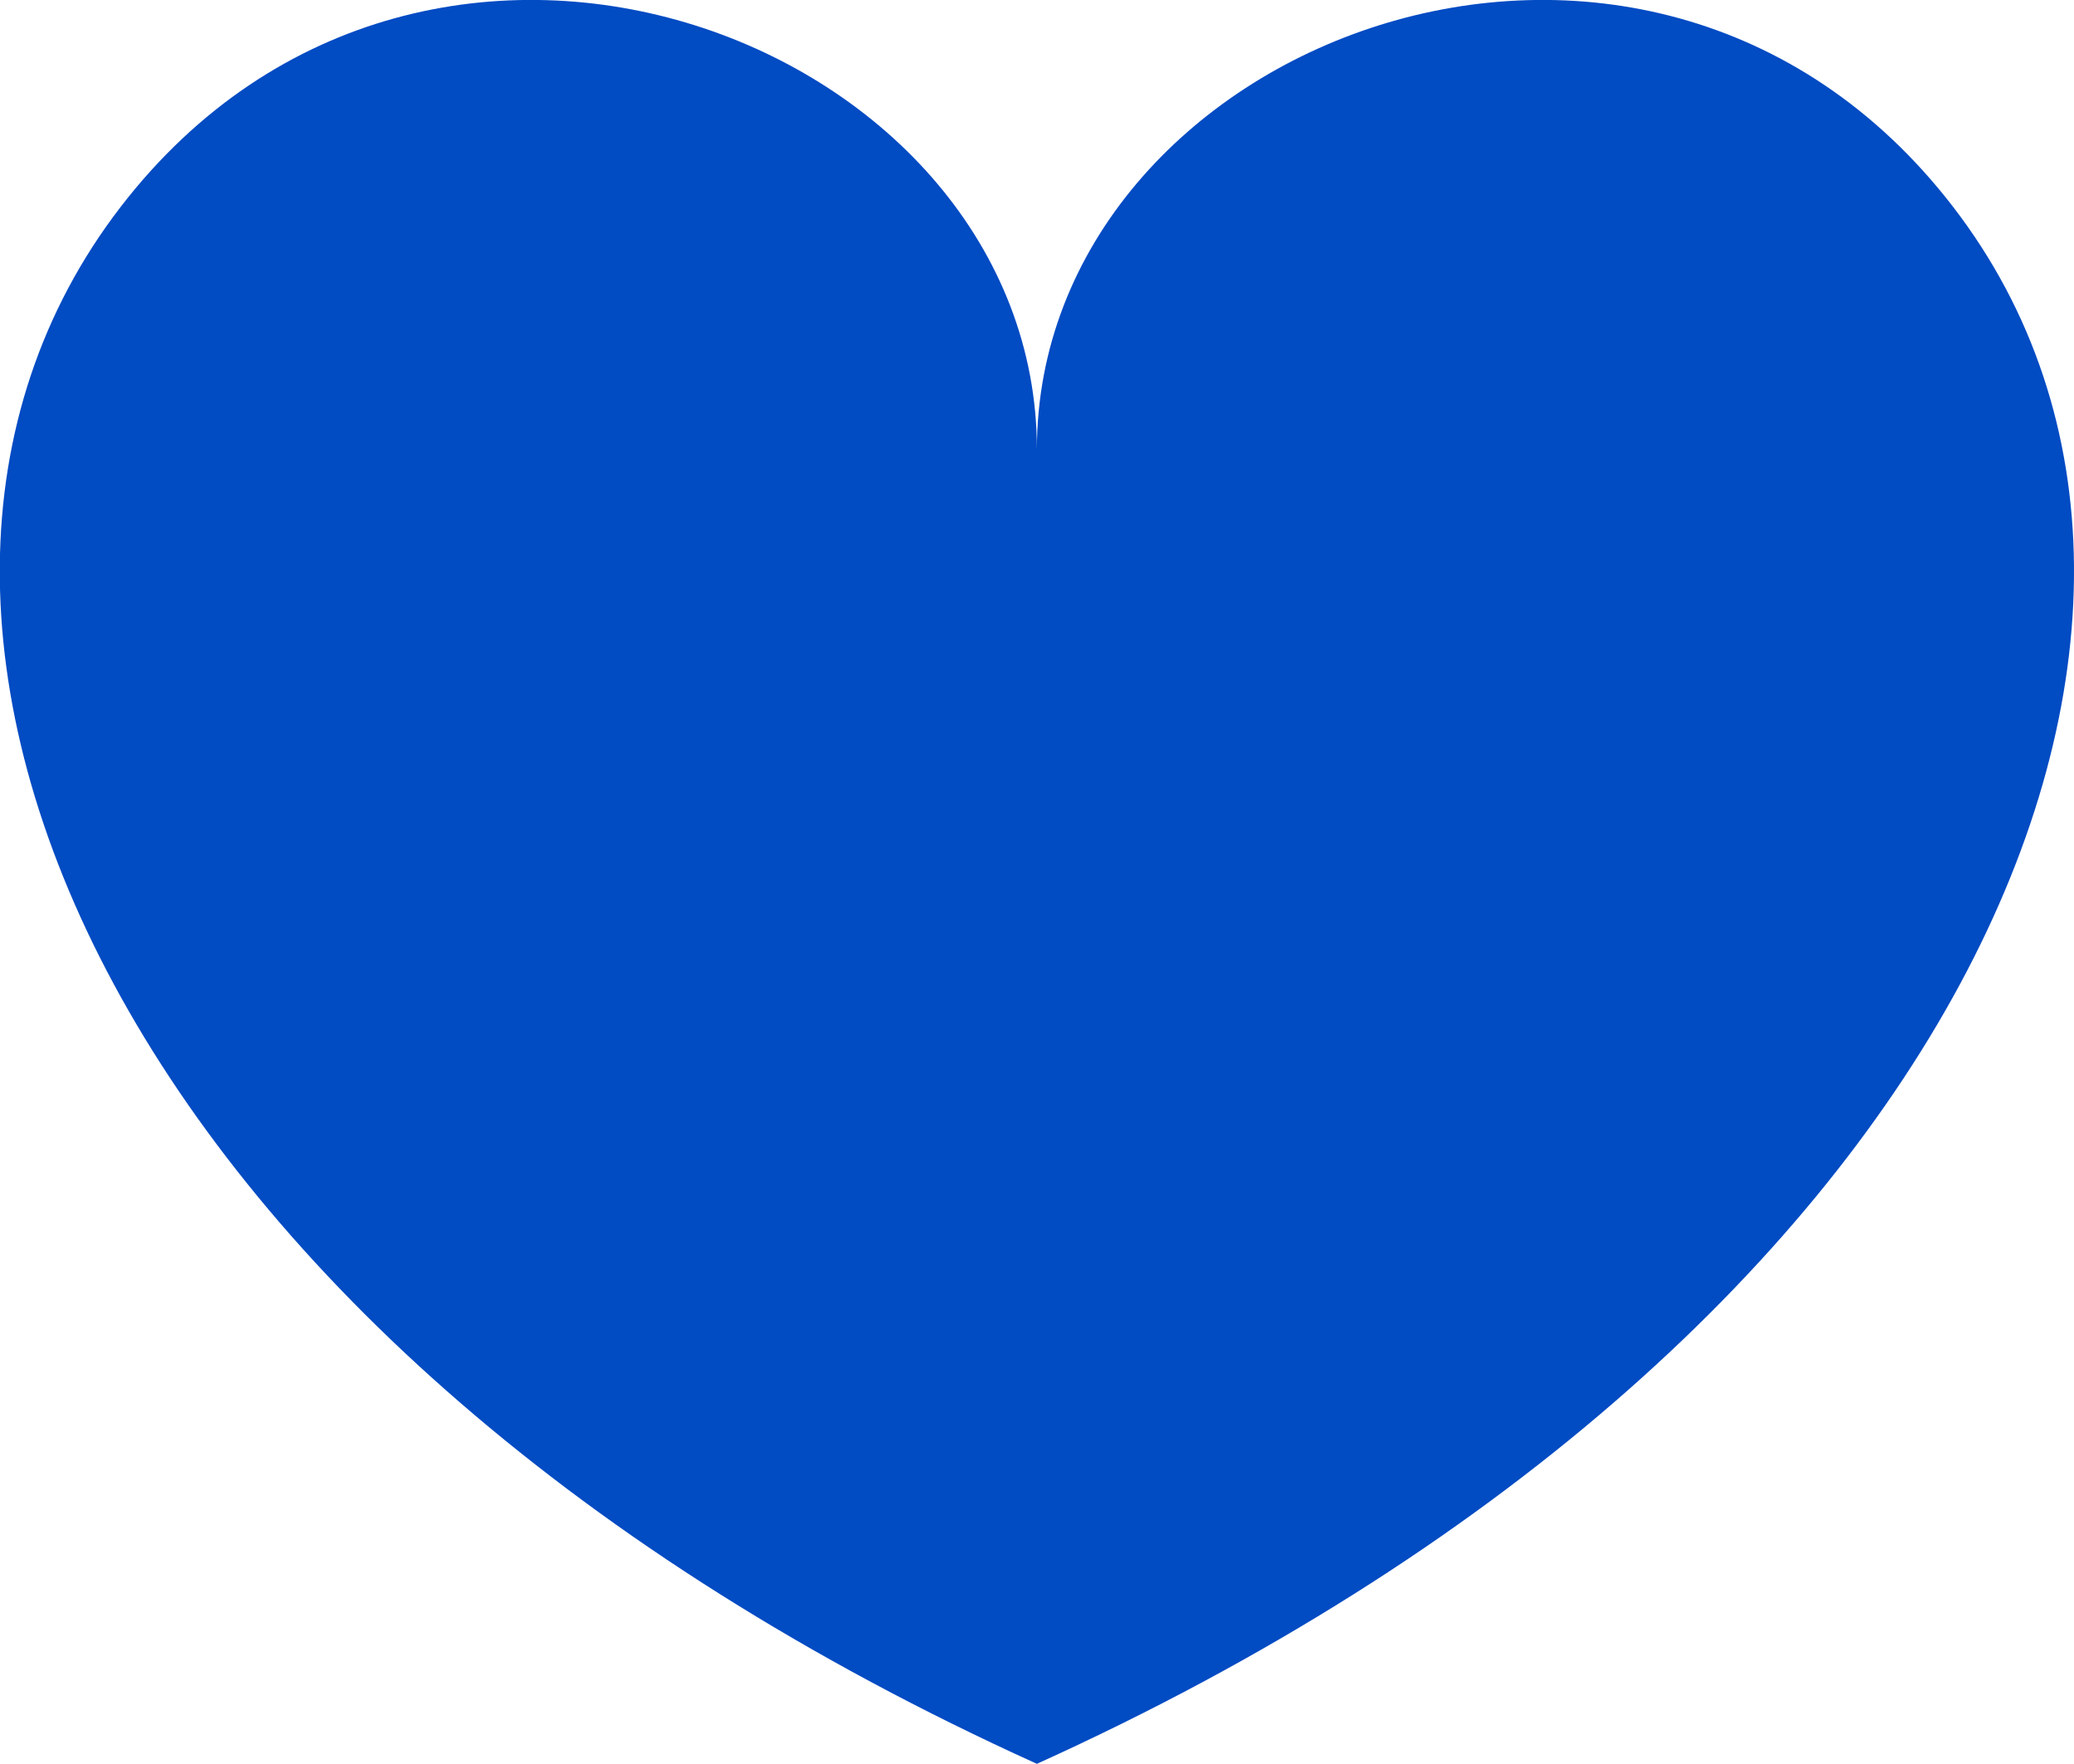 <svg xmlns="http://www.w3.org/2000/svg" width="29.429" height="25.024" viewBox="0 0 29.429 25.024">
  <path id="_18063759461555590638_1_" data-name="18063759461555590638 (1)" d="M27.712,34.862c-4.379-5.686-13-2.331-13,3.443,0-5.774-8.619-9.129-13-3.443-4.527,5.878-.065,16.175,13,22.09C27.777,51.037,32.239,40.74,27.712,34.862Z" transform="translate(0.001 -31.928)" fill="#014BC3"/>
</svg>